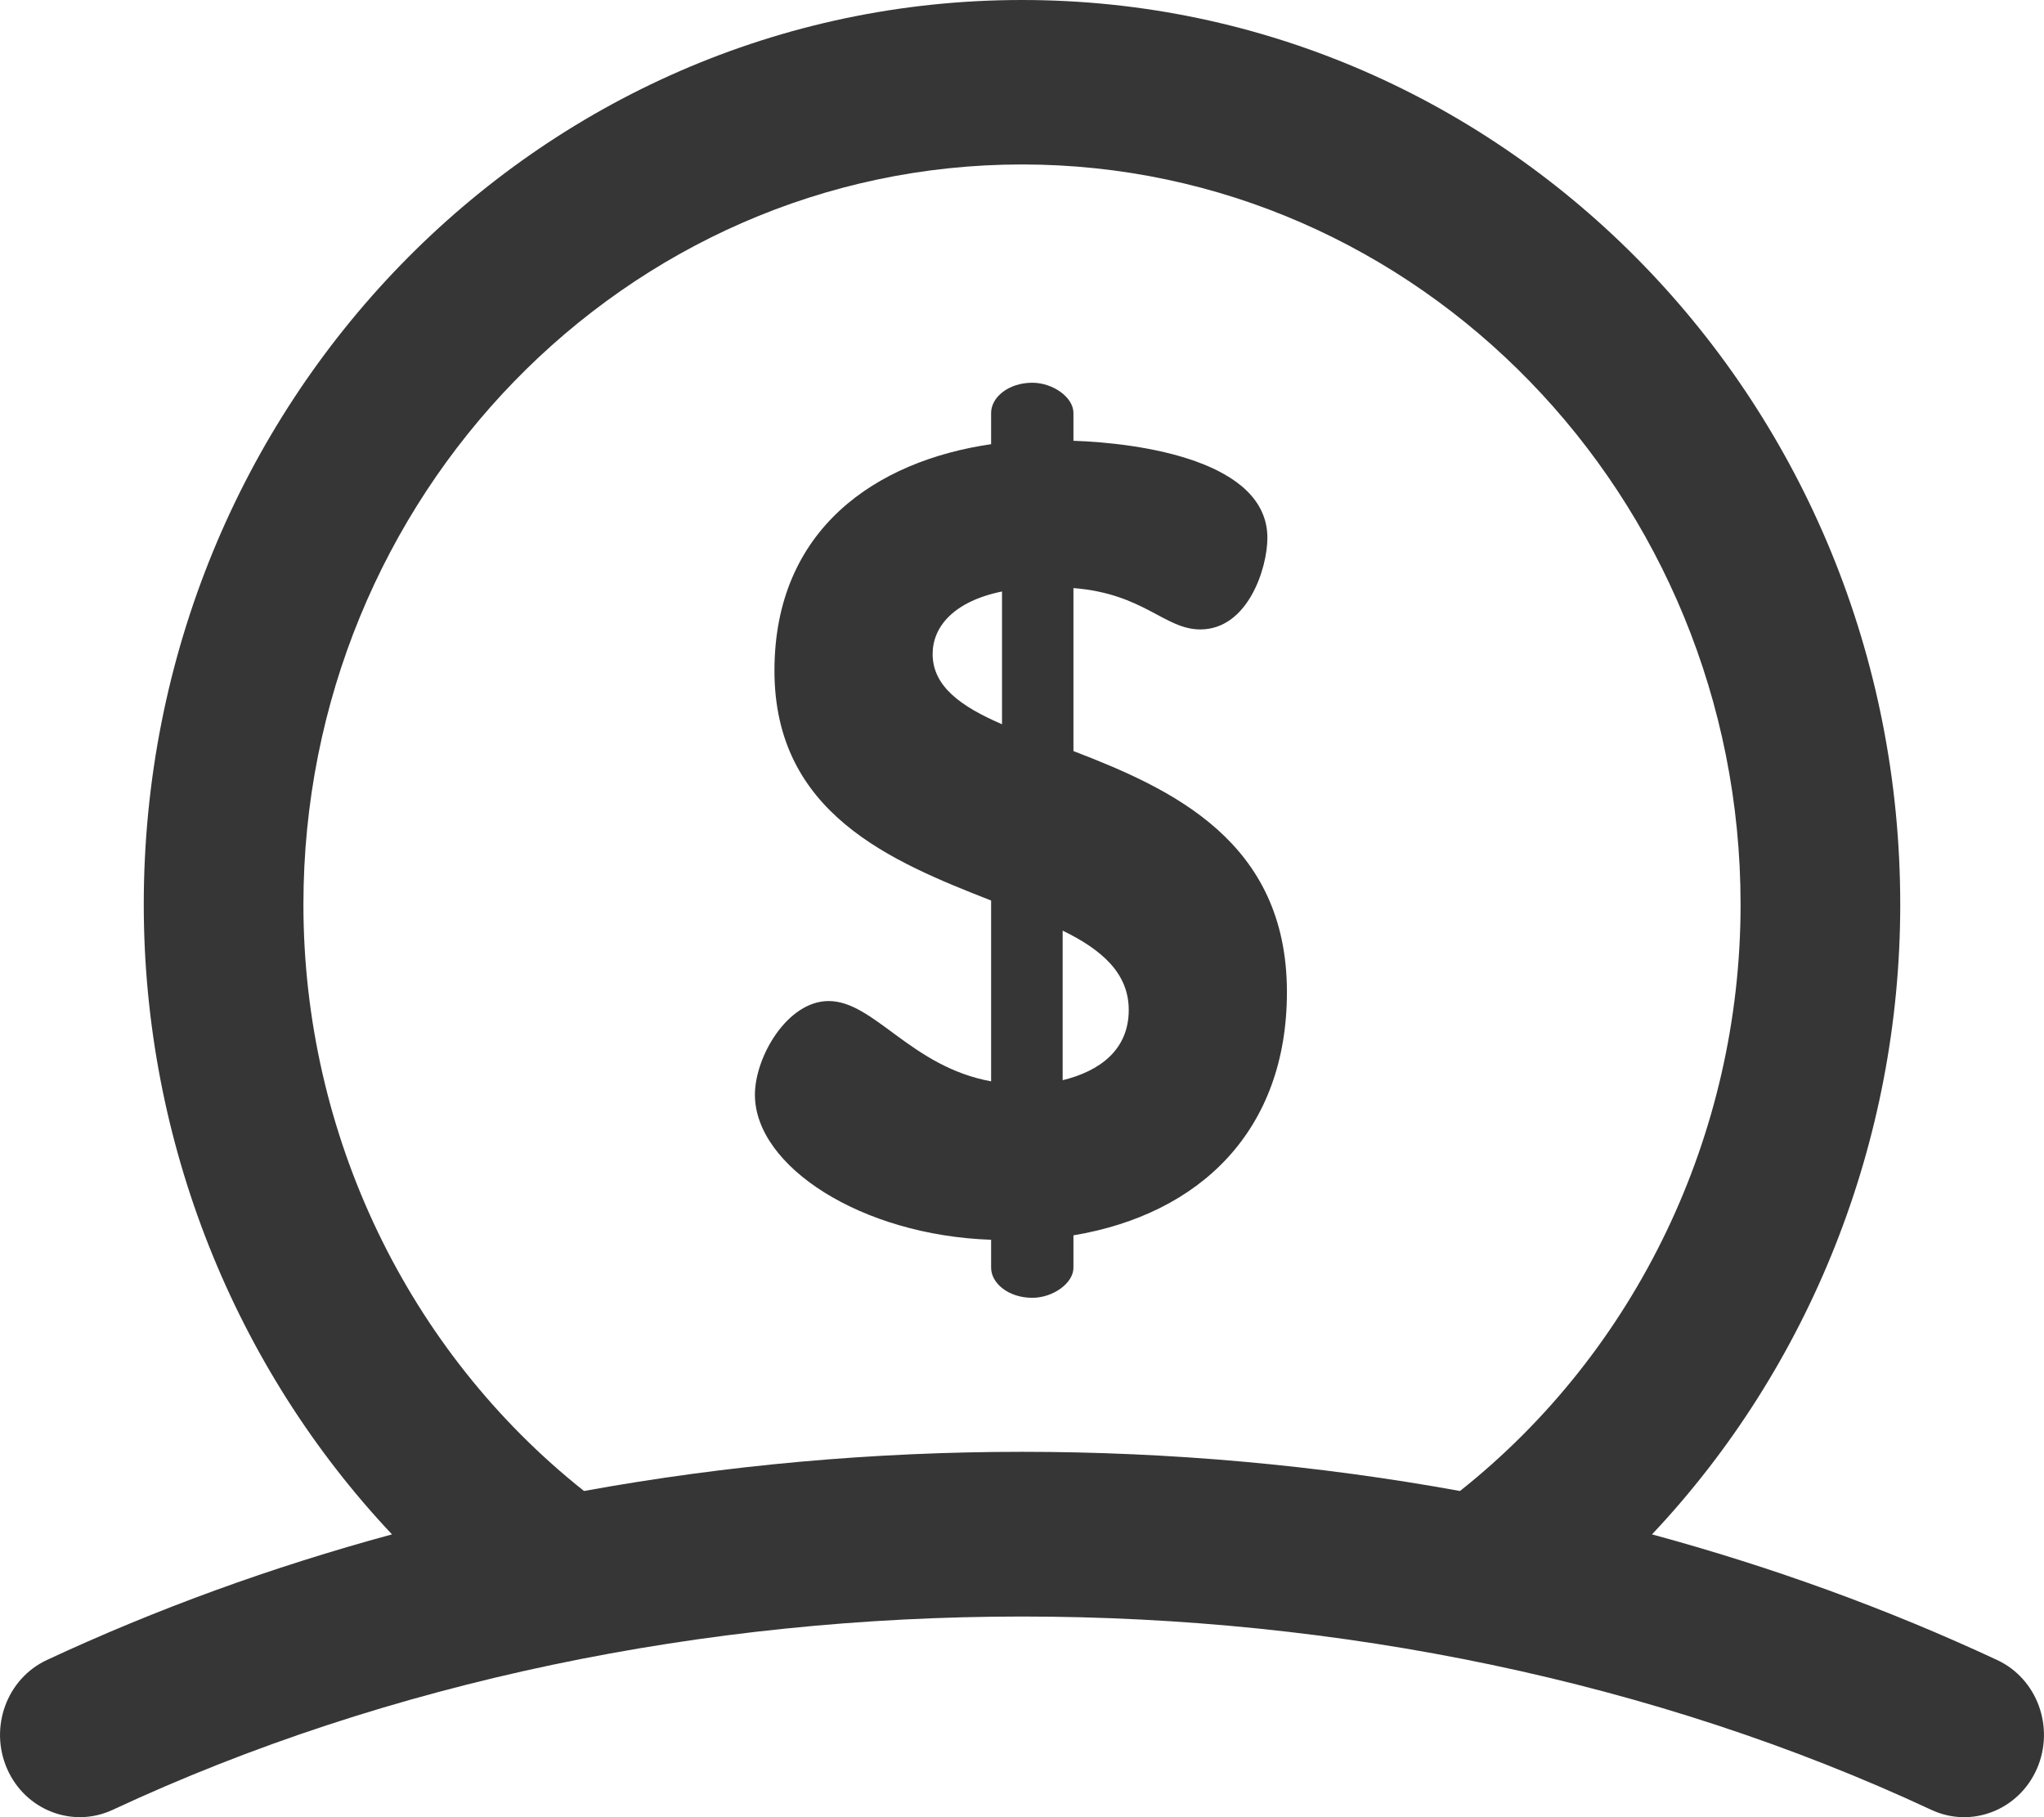 <?xml version="1.0" encoding="UTF-8"?>
<svg width="18px" height="16px" viewBox="0 0 18 16" version="1.1" xmlns="http://www.w3.org/2000/svg" xmlns:xlink="http://www.w3.org/1999/xlink">
    <title>payment_icon</title>
    <g id="Page-1" stroke="none" stroke-width="1" fill="none" fill-rule="evenodd">
        <g id="Artboard" transform="translate(-25, -606)" fill="#363636" fill-rule="nonzero">
            <g id="payment_icon" transform="translate(25, 606)">
                <path d="M17.587,14.616 C16.624,14.167 15.606,13.797 14.548,13.51 C15.936,12.037 16.734,10.051 16.734,7.964 C16.734,3.562 13.275,0 9,0 C4.725,0 1.266,3.562 1.266,7.964 C1.266,10.051 2.064,12.037 3.452,13.51 C2.394,13.797 1.376,14.167 0.413,14.616 C0.059,14.781 -0.097,15.21 0.063,15.575 C0.223,15.939 0.64,16.1 0.993,15.935 C5.857,13.666 12.143,13.666 17.007,15.935 C17.361,16.101 17.777,15.938 17.937,15.575 C18.097,15.21 17.941,14.781 17.587,14.616 L17.587,14.616 Z M5.143,13.128 C3.591,11.897 2.672,9.989 2.672,7.964 C2.672,4.371 5.511,1.448 9,1.448 C12.489,1.448 15.328,4.371 15.328,7.964 C15.328,9.989 14.409,11.897 12.857,13.128 C11.603,12.9 10.308,12.783 9,12.783 C7.692,12.783 6.397,12.9 5.143,13.128 Z M9.453,6.613 L9.453,5.178 C10.074,5.227 10.255,5.542 10.57,5.542 C10.99,5.542 11.161,5.001 11.161,4.736 C11.161,4.058 10.045,3.901 9.453,3.881 L9.453,3.636 C9.453,3.498 9.272,3.37 9.091,3.37 C8.881,3.37 8.728,3.498 8.728,3.636 L8.728,3.911 C7.717,4.058 6.82,4.657 6.82,5.905 C6.82,7.163 7.85,7.585 8.728,7.929 L8.728,9.521 C8.022,9.393 7.698,8.814 7.297,8.814 C6.934,8.814 6.648,9.305 6.648,9.639 C6.648,10.268 7.583,10.877 8.728,10.916 L8.728,11.162 C8.728,11.299 8.881,11.427 9.091,11.427 C9.272,11.427 9.453,11.299 9.453,11.162 L9.453,10.877 C10.57,10.69 11.333,9.953 11.333,8.735 C11.333,7.409 10.322,6.947 9.453,6.613 L9.453,6.613 Z M8.824,6.377 C8.461,6.22 8.213,6.043 8.213,5.758 C8.213,5.522 8.394,5.296 8.824,5.208 L8.824,6.377 Z M9.358,9.511 L9.358,8.194 C9.701,8.361 9.94,8.568 9.94,8.892 C9.94,9.246 9.682,9.432 9.358,9.511 Z" id="Shape"></path>
            </g>
        </g>
    </g>
</svg>